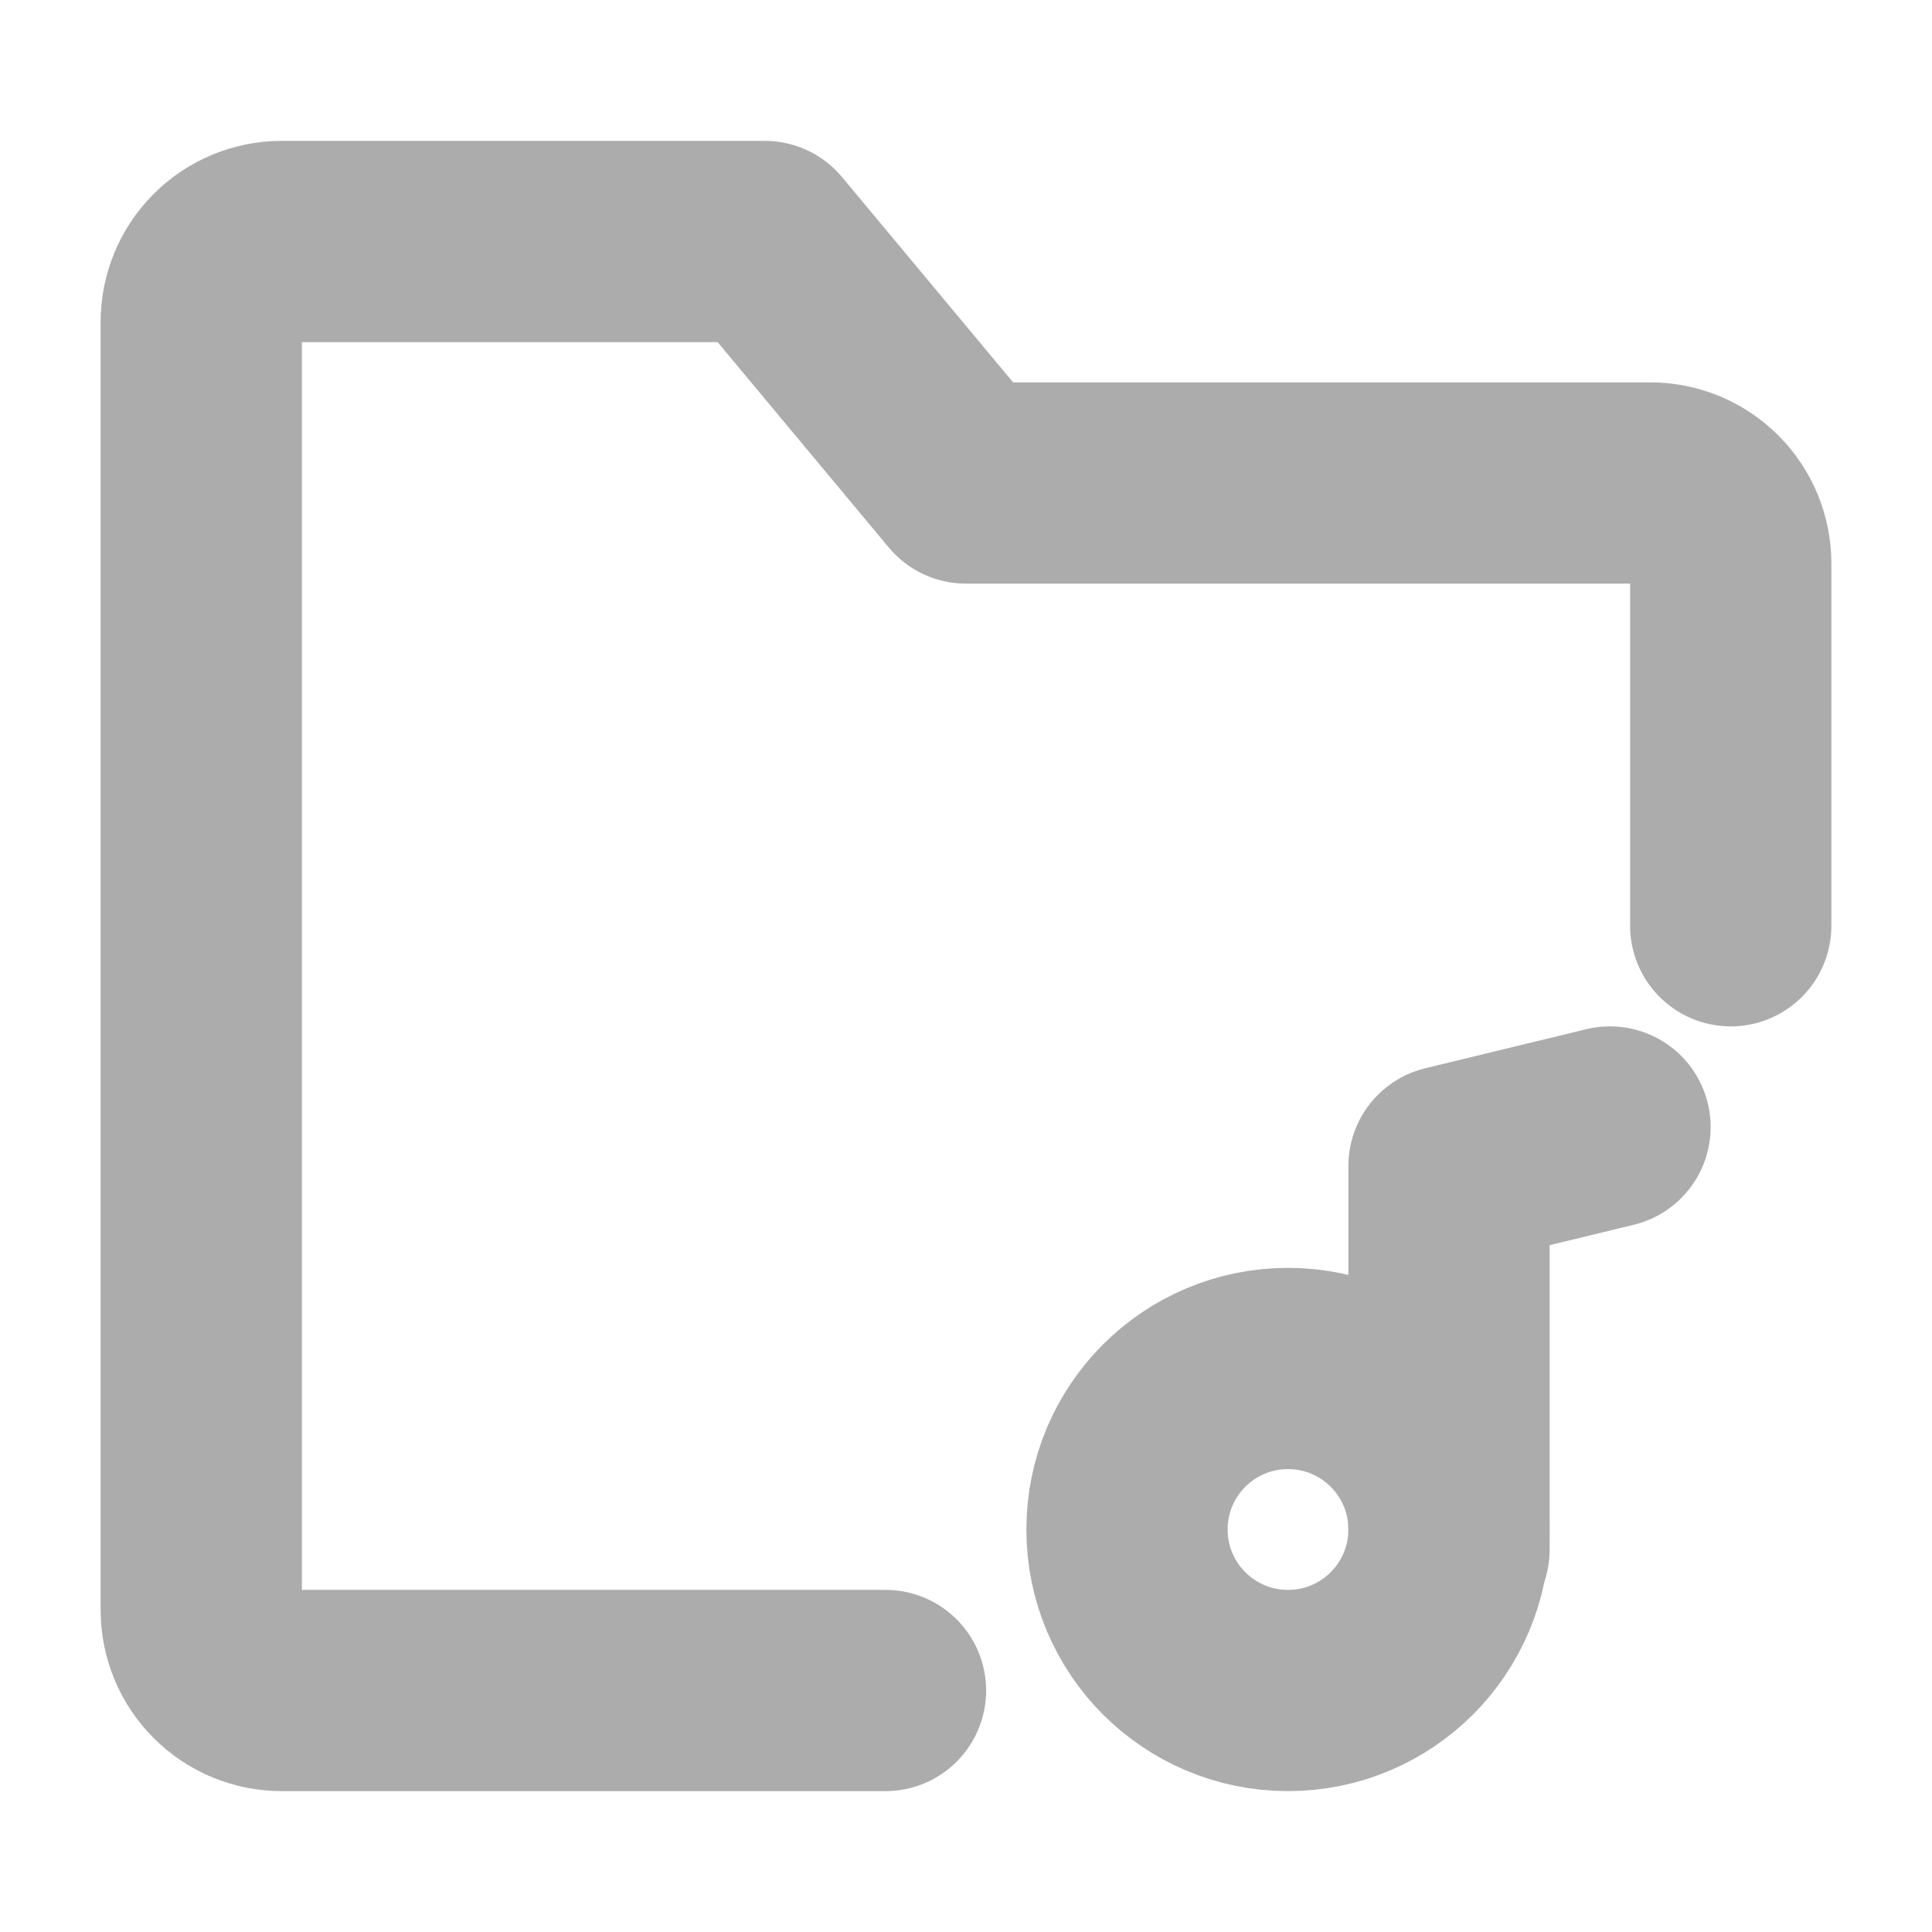 <svg width="24" height="24" viewBox="0 0 24 24" fill="none" xmlns="http://www.w3.org/2000/svg">
<path d="M21.5 11.5V7C21.5 6.735 21.395 6.48 21.207 6.293C21.02 6.105 20.765 6 20.5 6H12L9.5 3H3.5C3.235 3 2.98 3.105 2.793 3.293C2.605 3.48 2.5 3.735 2.5 4V20C2.5 20.265 2.605 20.52 2.793 20.707C2.98 20.895 3.235 21 3.5 21H11" stroke="#ACACAC" stroke-width="2.5" stroke-linecap="round" stroke-linejoin="round"/>
<path d="M20 14L18 14.485V19.25" stroke="#ACACAC" stroke-width="2.5" stroke-linecap="round" stroke-linejoin="round"/>
<path d="M16 21C17.105 21 18 20.105 18 19C18 17.895 17.105 17 16 17C14.895 17 14 17.895 14 19C14 20.105 14.895 21 16 21Z" stroke="#ACACAC" stroke-width="2.5" stroke-linecap="round" stroke-linejoin="round"/>
</svg>

